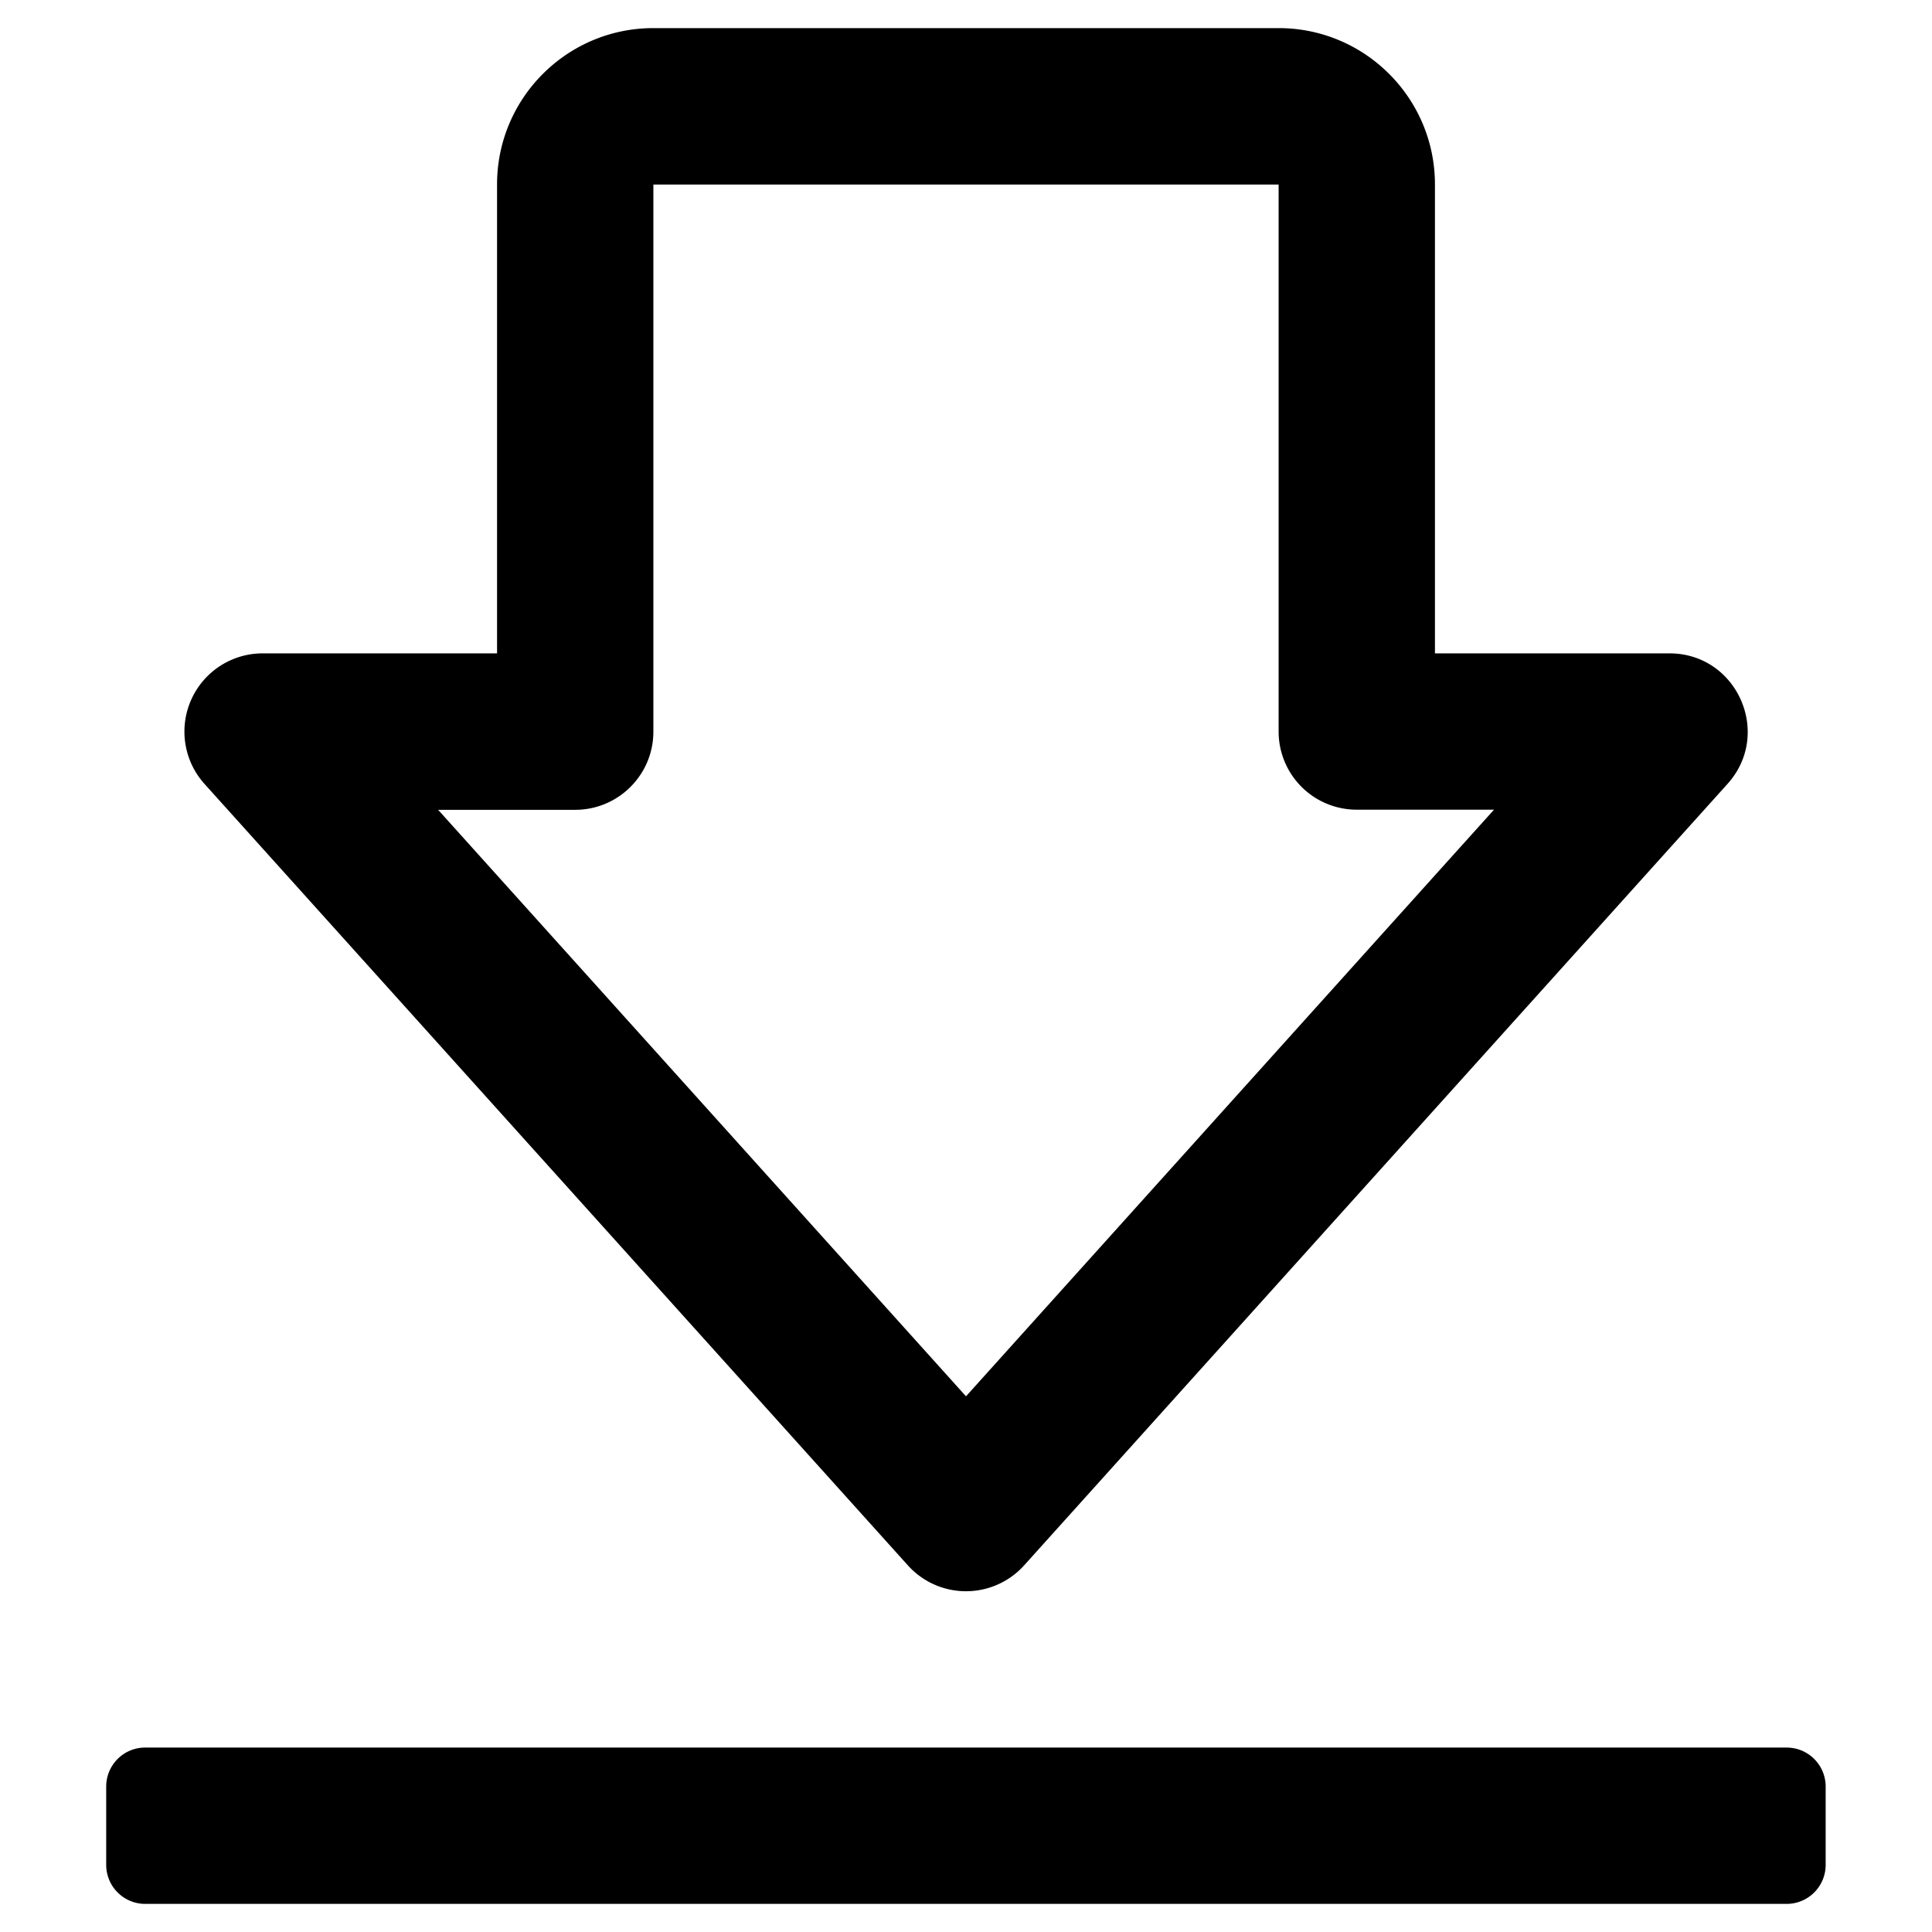 <?xml version="1.0" standalone="no"?><!DOCTYPE svg PUBLIC "-//W3C//DTD SVG 1.1//EN" "http://www.w3.org/Graphics/SVG/1.1/DTD/svg11.dtd"><svg width="200px" height="200px" viewBox="0 0 1024 1024" version="1.1" xmlns="http://www.w3.org/2000/svg"><path d="M719.163 429.15a41.388 41.388 0 0 1-41.462-41.462V97.82H346.299v290.014c0 22.83-18.558 41.388-41.462 41.388h-72.614L512 740.078 791.85 429.15h-72.76z m41.388-82.85h124.313c35.791 0 54.718 42.492 30.783 69.152L542.784 829.704a41.462 41.462 0 0 1-61.568 0L108.353 415.452a41.462 41.462 0 0 1 30.783-69.153H263.45V97.748c0-45.734 37.117-82.85 82.85-82.85h331.402c45.733 0 82.85 37.116 82.85 82.85v248.551zM77.054 926.251h869.892c11.489 0 20.695 9.28 20.695 20.694v41.462a20.694 20.694 0 0 1-20.62 20.695H76.98a20.694 20.694 0 0 1-20.694-20.695v-41.462c0-11.415 9.205-20.694 20.62-20.694z" /></svg>
